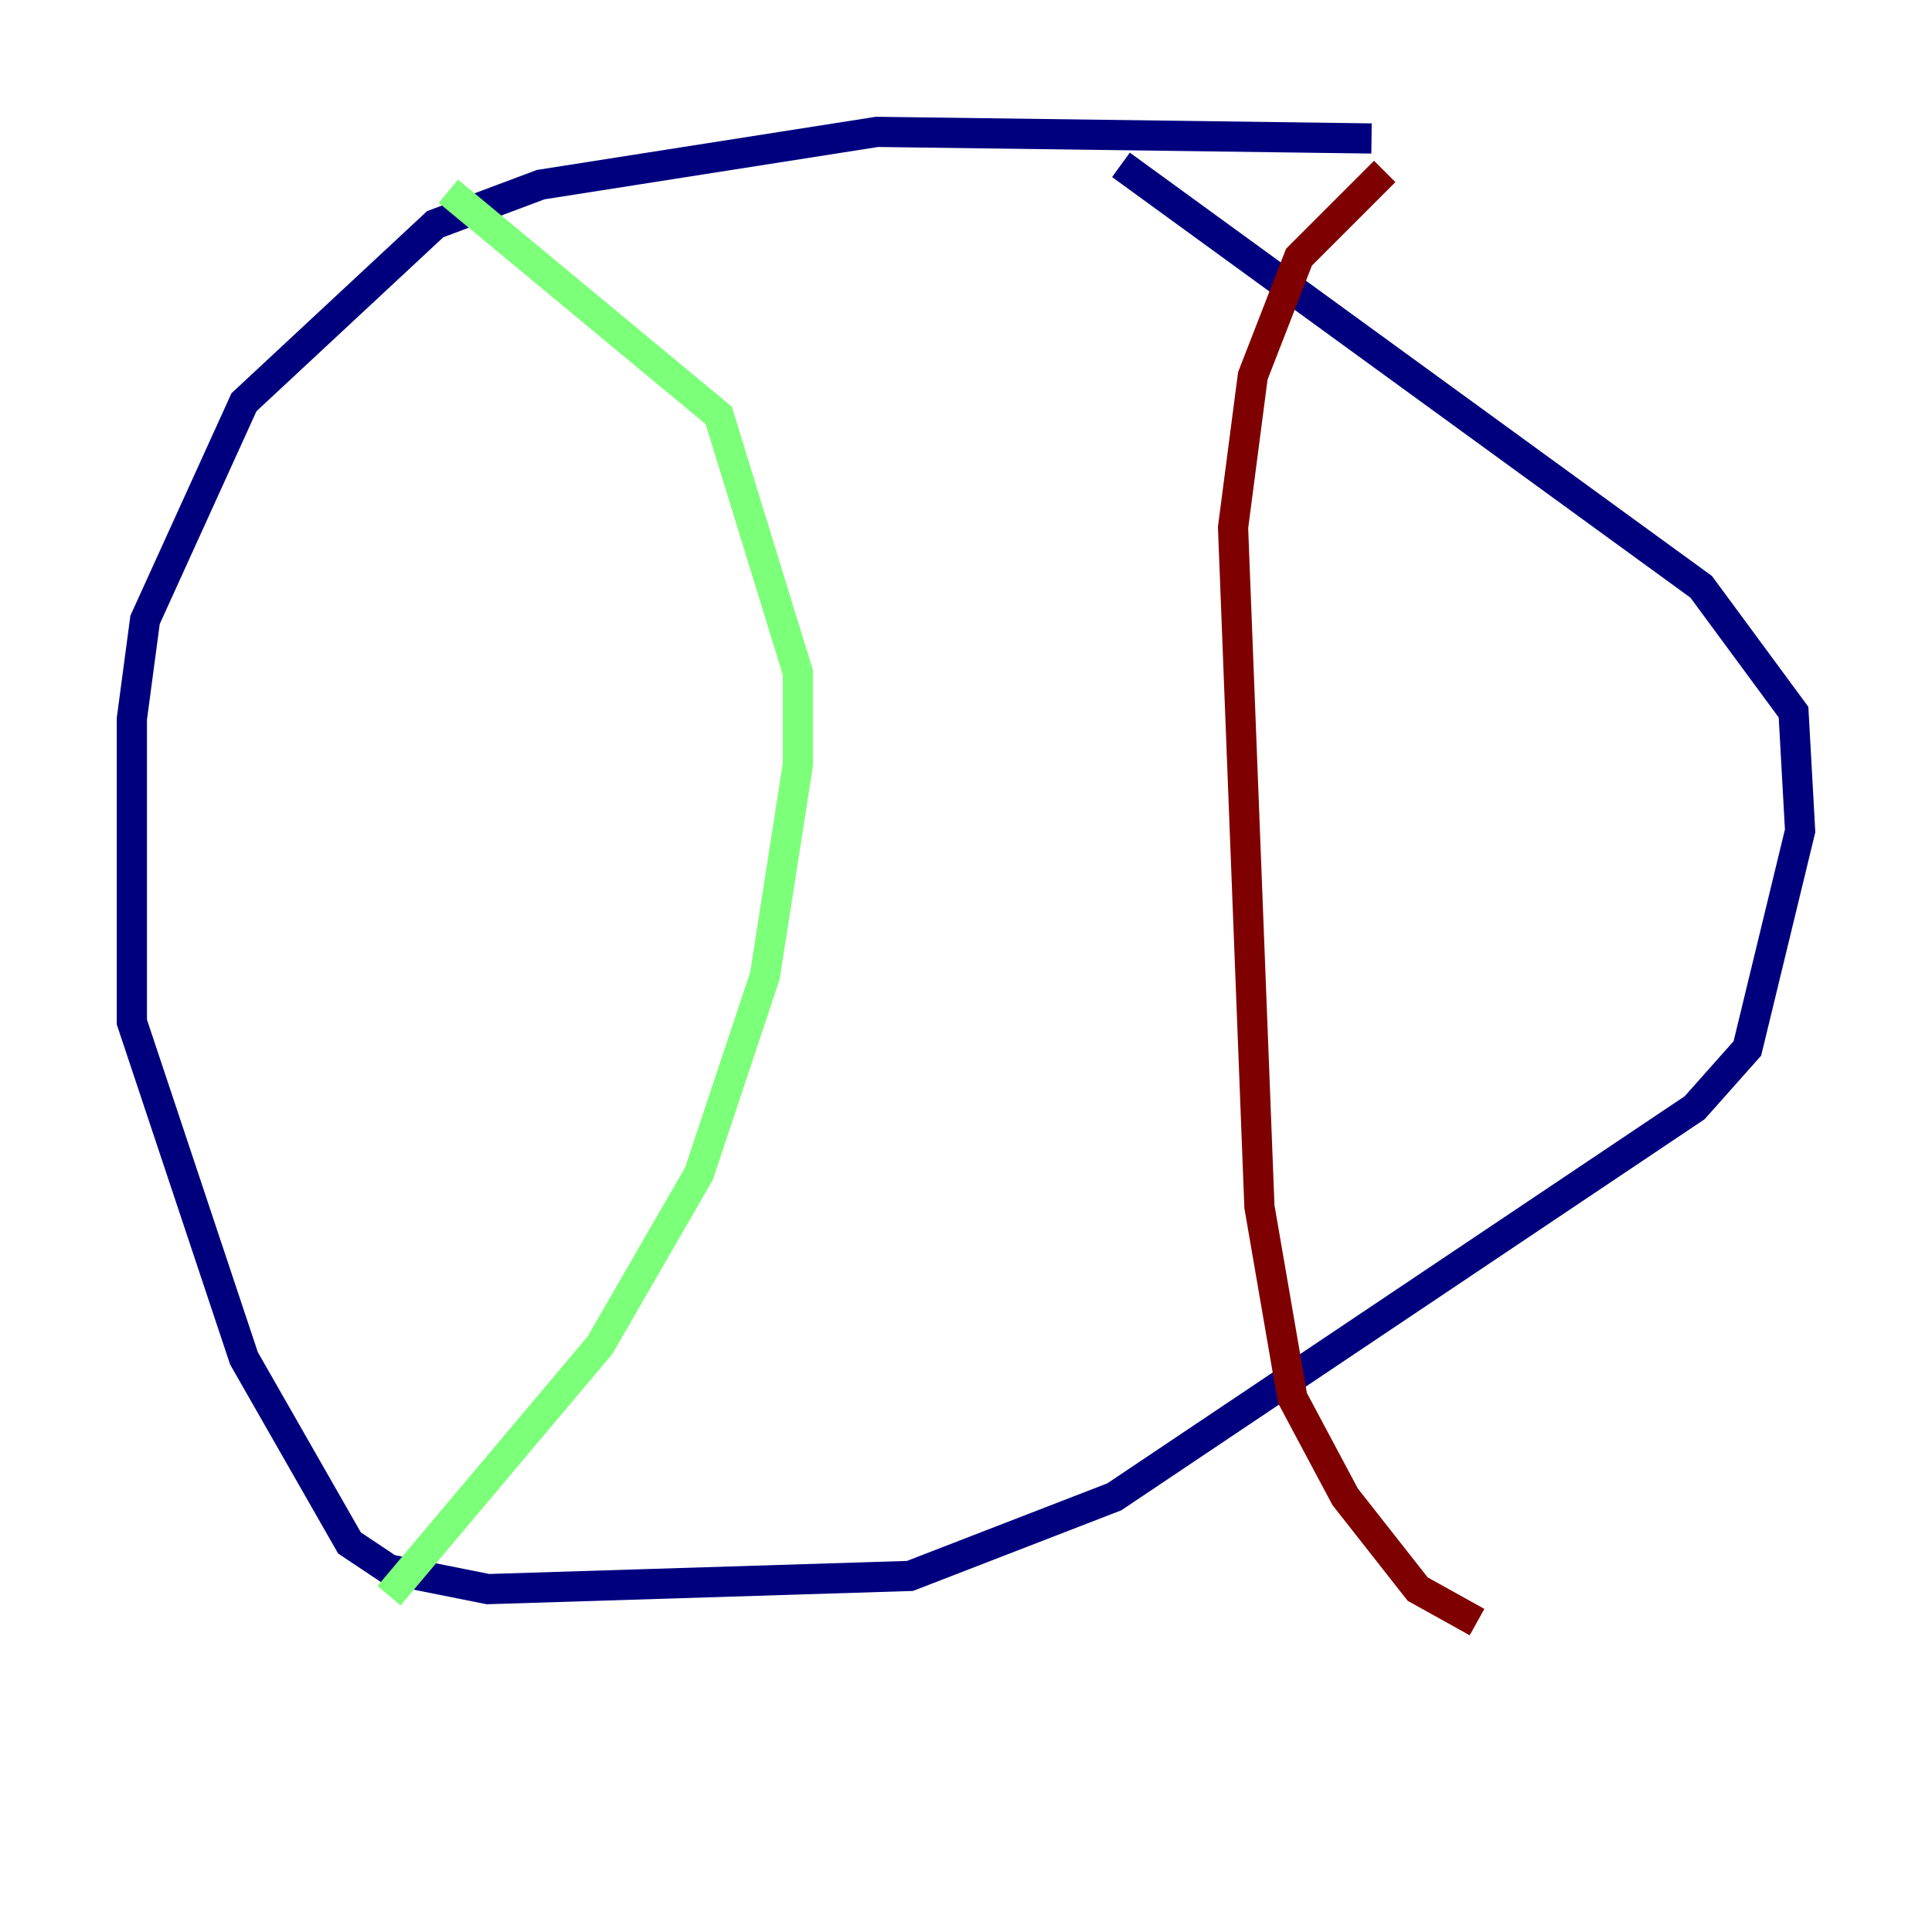 <?xml version="1.0" encoding="utf-8" ?>
<svg baseProfile="tiny" height="128" version="1.2" viewBox="0,0,128,128" width="128" xmlns="http://www.w3.org/2000/svg" xmlns:ev="http://www.w3.org/2001/xml-events" xmlns:xlink="http://www.w3.org/1999/xlink"><defs /><polyline fill="none" points="90.867,9.174 58.102,8.737 35.822,12.232 28.833,14.853 16.164,26.648 9.611,41.065 8.737,47.618 8.737,67.713 16.164,89.993 23.154,102.225 25.775,103.973 32.328,105.283 60.287,104.41 73.829,99.167 112.273,73.392 115.768,69.461 119.263,55.044 118.826,47.181 112.71,38.88 74.266,10.921" stroke="#00007f" stroke-width="2" /><polyline fill="none" points="29.706,12.669 47.618,27.522 52.86,44.56 52.86,50.676 50.676,64.655 46.307,77.761 39.754,89.12 25.775,105.72" stroke="#7cff79" stroke-width="2" /><polyline fill="none" points="91.741,11.358 86.061,17.038 83.003,24.901 81.693,34.949 83.44,79.945 85.625,92.614 89.12,99.167 93.925,105.283 97.857,107.468" stroke="#7f0000" stroke-width="2" /></svg>